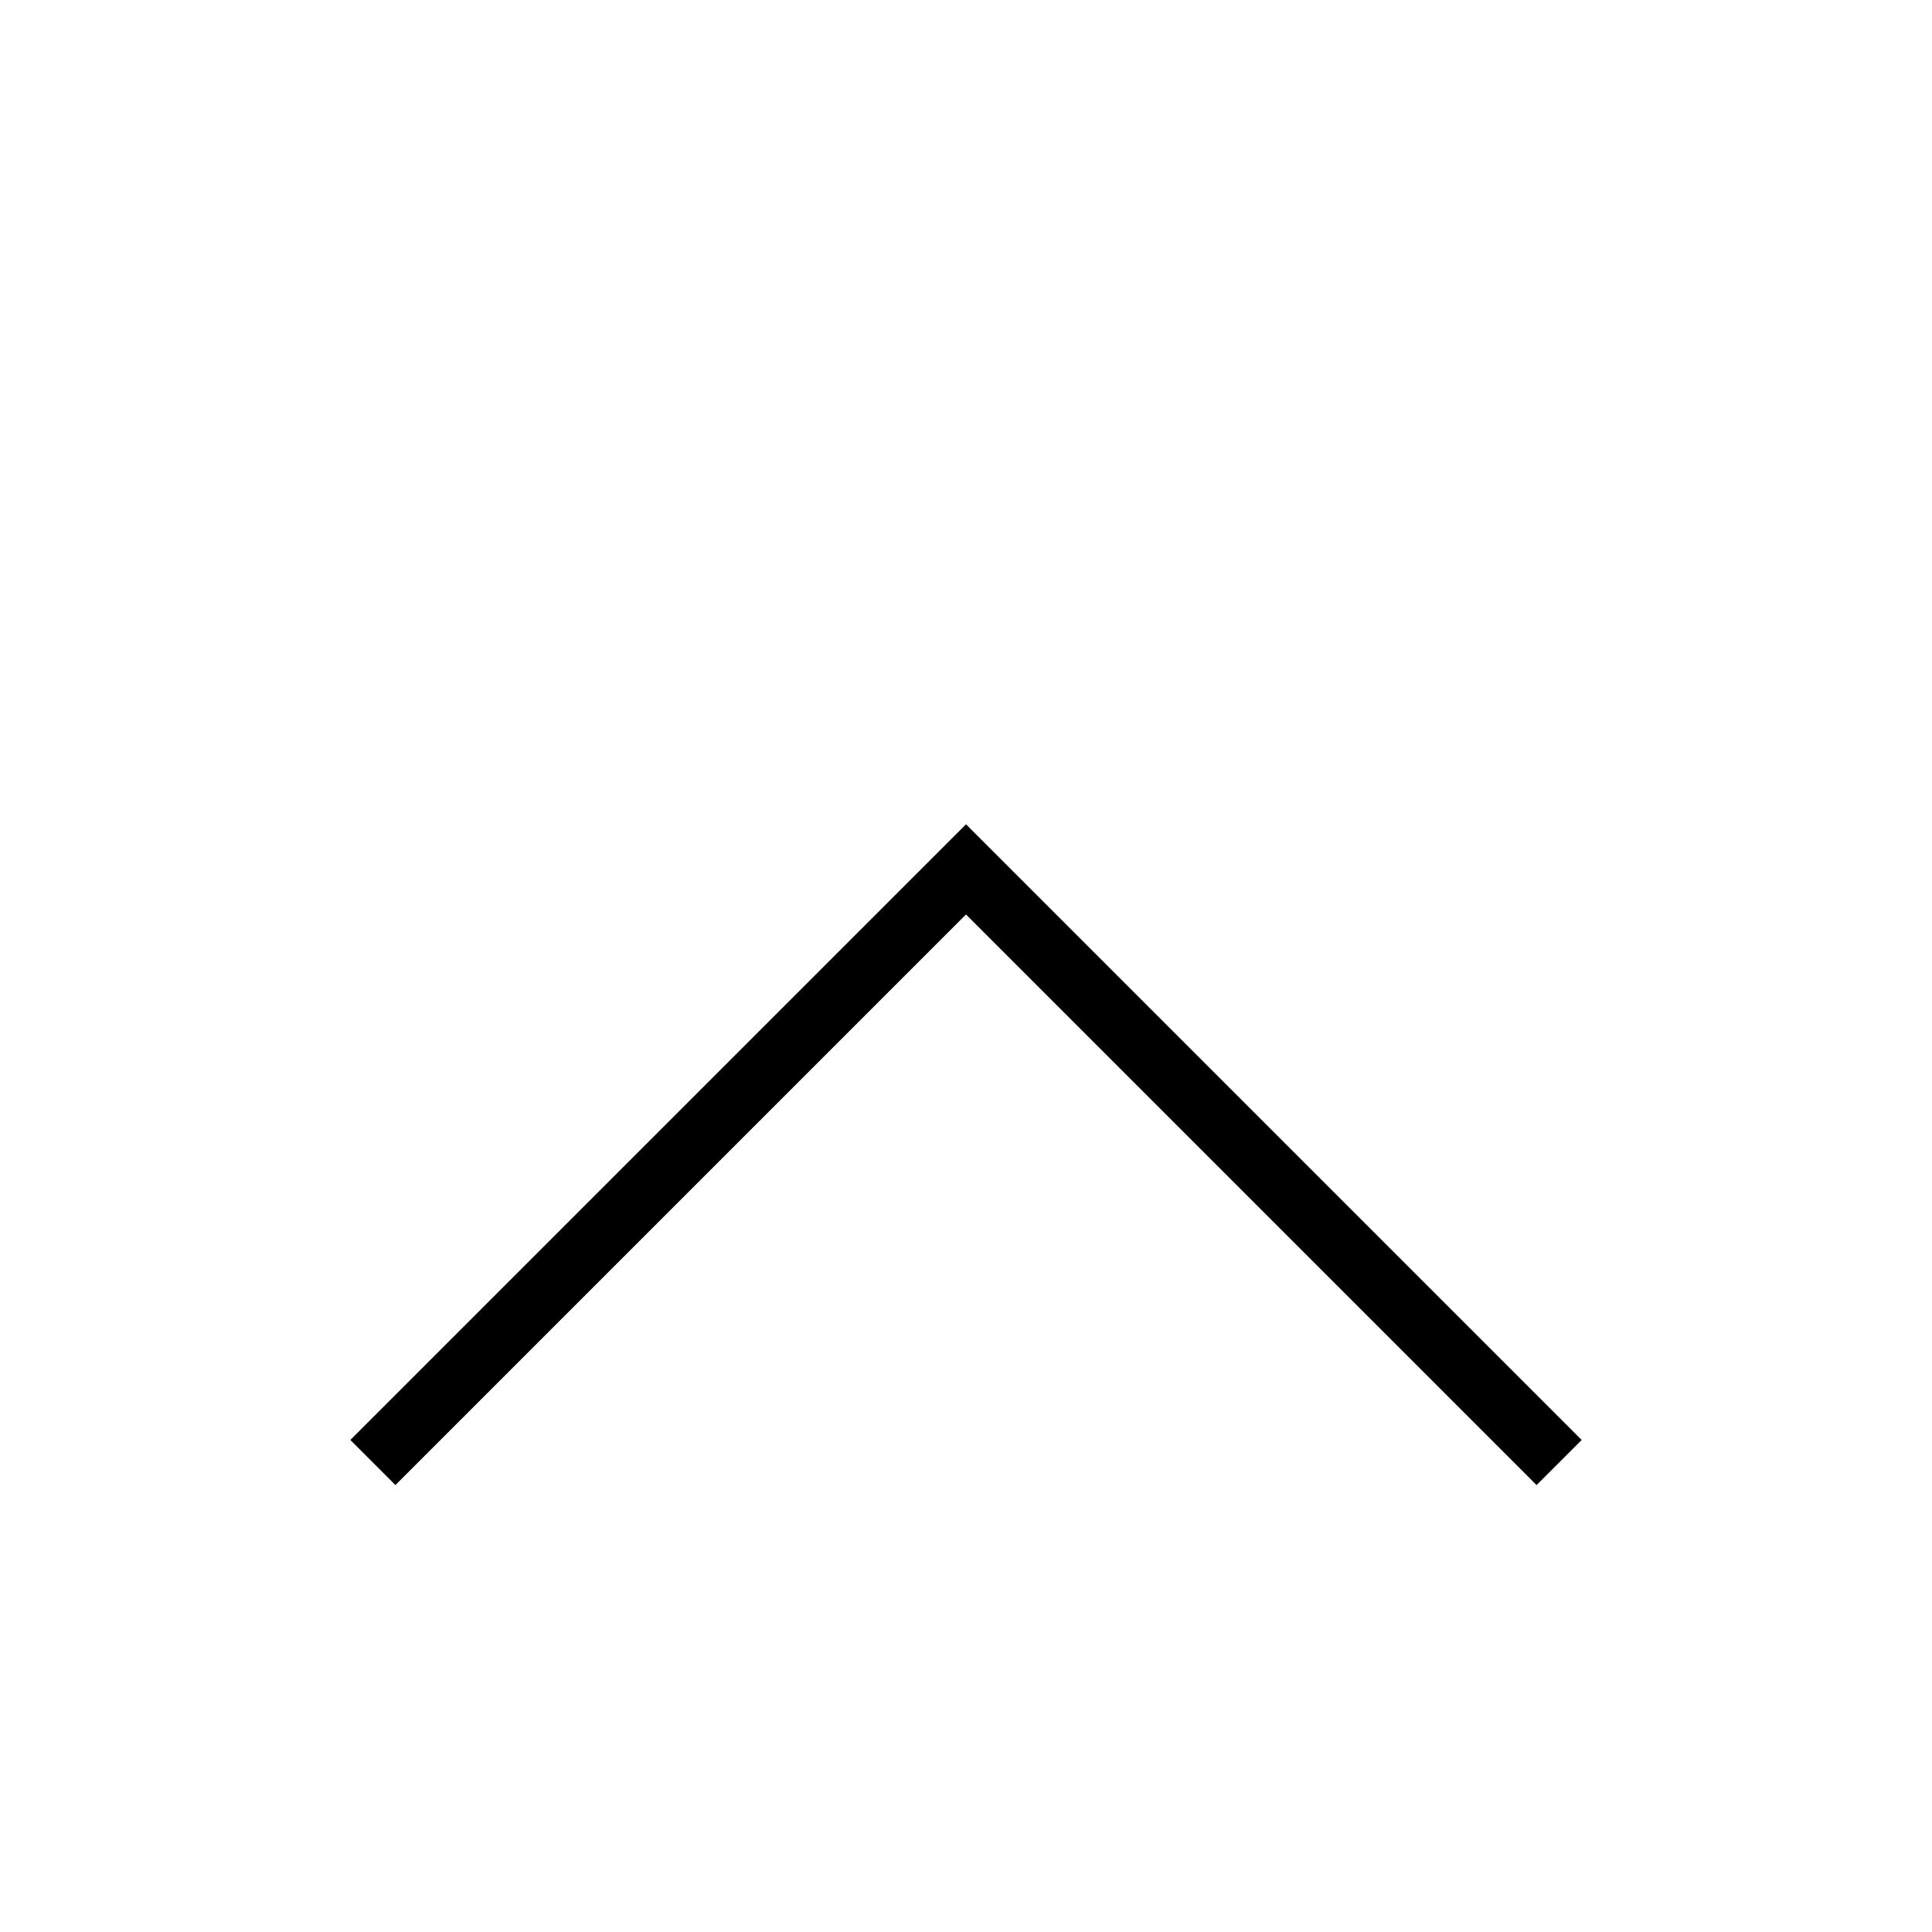 <?xml version="1.0" encoding="utf-8"?>
<svg version="1.1" baseProfile="basic" id="Layer_1"
	 xmlns="http://www.w3.org/2000/svg" xmlns:xlink="http://www.w3.org/1999/xlink" x="0px" y="0px" viewBox="0 0 150 150"
	 xml:space="preserve">
<polygon points="119.3,115.3 75,71 30.7,115.3 27.2,111.8 75,64 122.8,111.8 "/>
</svg>
